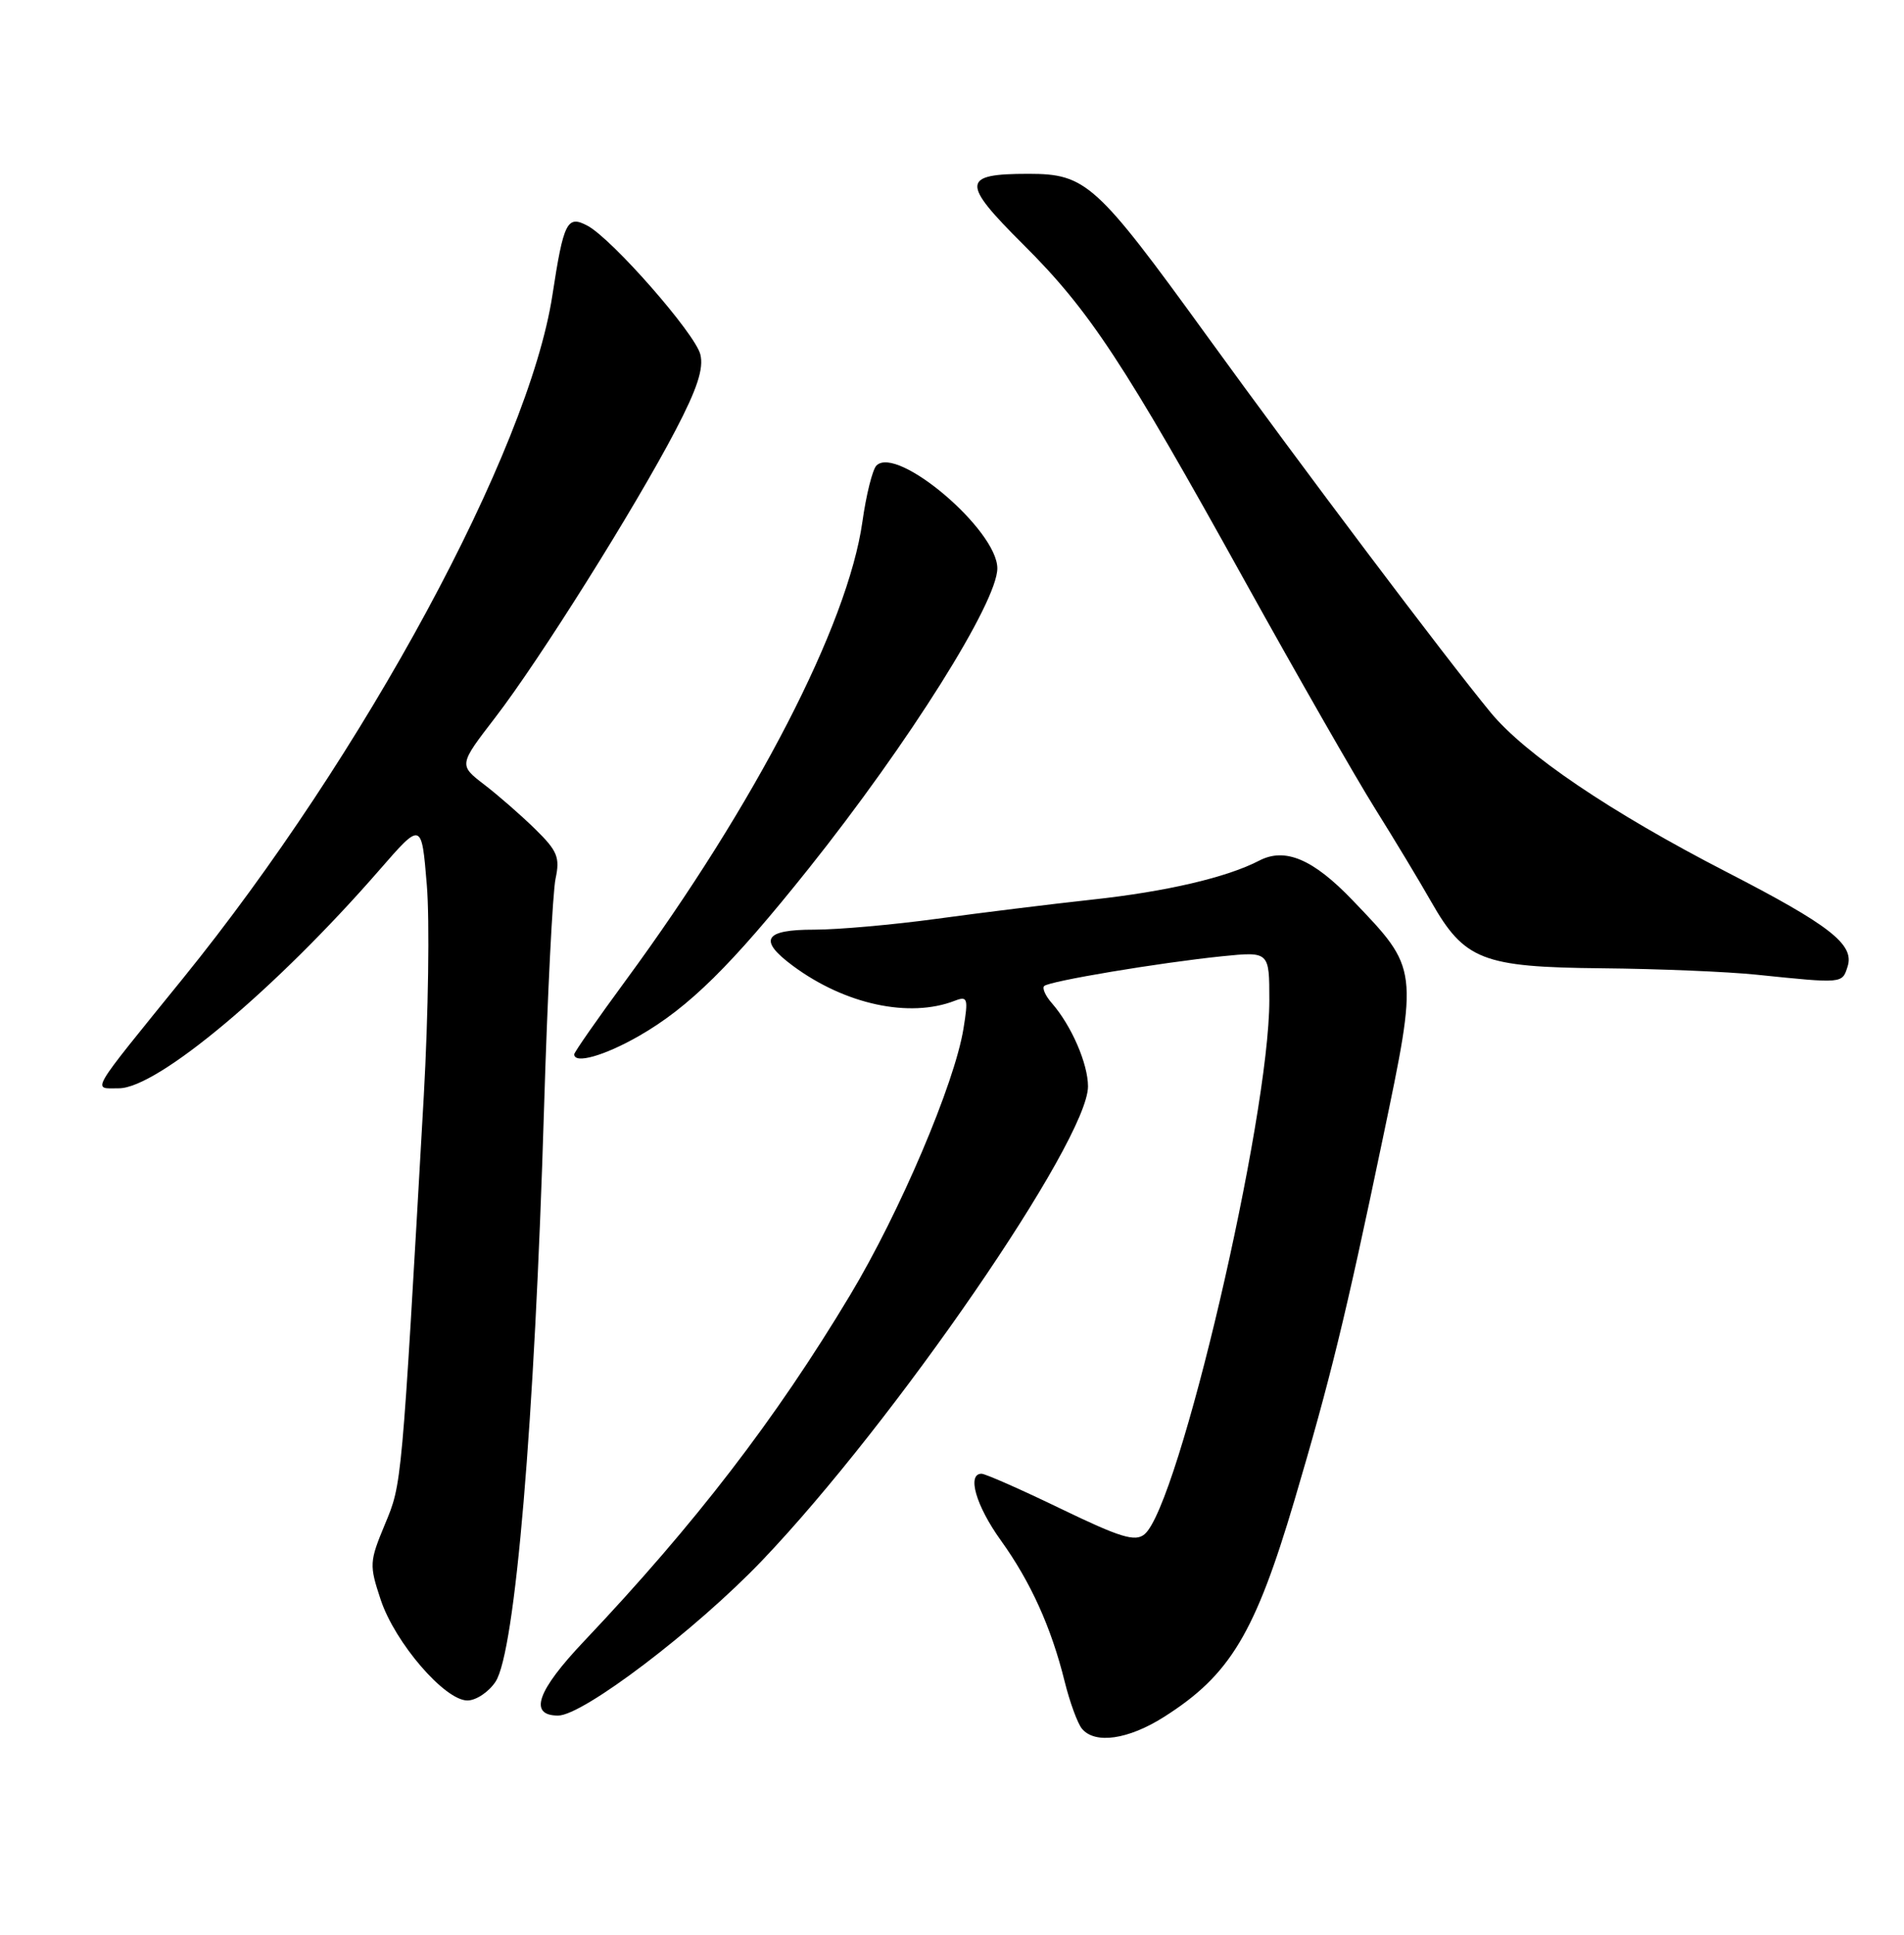 <?xml version="1.0" encoding="UTF-8" standalone="no"?>
<!DOCTYPE svg PUBLIC "-//W3C//DTD SVG 1.1//EN" "http://www.w3.org/Graphics/SVG/1.1/DTD/svg11.dtd" >
<svg xmlns="http://www.w3.org/2000/svg" xmlns:xlink="http://www.w3.org/1999/xlink" version="1.1" viewBox="0 0 252 256">
 <g >
 <path fill="currentColor"
d=" M 154.07 227.17 C 162.80 221.64 166.10 216.15 171.33 198.50 C 176.06 182.52 178.09 174.23 182.99 150.77 C 187.75 128.00 187.78 128.26 179.02 119.12 C 173.80 113.67 170.09 112.10 166.67 113.87 C 162.39 116.10 154.34 117.98 144.50 119.04 C 139.00 119.64 129.78 120.78 124.00 121.57 C 118.22 122.36 110.91 123.01 107.75 123.01 C 101.11 123.00 100.31 124.37 104.96 127.81 C 111.86 132.91 120.36 134.74 126.36 132.42 C 128.07 131.76 128.17 132.08 127.52 136.10 C 126.35 143.36 119.10 160.40 112.51 171.37 C 102.64 187.81 91.98 201.66 77.30 217.16 C 71.07 223.73 69.93 226.99 73.86 227.00 C 77.15 227.01 92.06 215.69 100.84 206.51 C 118.35 188.19 144.00 150.89 144.00 143.75 C 144.00 140.75 141.80 135.69 139.22 132.74 C 138.37 131.78 137.91 130.75 138.20 130.47 C 138.85 129.82 153.46 127.38 161.75 126.53 C 168.00 125.90 168.00 125.90 168.00 132.35 C 168.00 147.96 156.01 199.26 151.48 203.01 C 150.24 204.04 148.29 203.44 140.40 199.63 C 135.13 197.08 130.41 195.00 129.91 195.00 C 127.95 195.00 129.17 199.23 132.45 203.80 C 136.41 209.30 139.14 215.34 140.91 222.49 C 141.59 225.23 142.62 228.04 143.20 228.74 C 144.92 230.81 149.33 230.18 154.07 227.17 Z  M 65.59 222.51 C 68.19 218.54 70.75 188.28 72.01 146.50 C 72.46 131.65 73.15 118.04 73.53 116.26 C 74.13 113.45 73.78 112.59 70.86 109.73 C 69.01 107.91 65.97 105.26 64.11 103.83 C 60.71 101.22 60.71 101.22 65.56 94.92 C 71.41 87.32 84.03 67.22 89.41 56.93 C 92.28 51.44 93.16 48.76 92.69 46.89 C 91.99 44.12 81.03 31.62 77.76 29.87 C 75.06 28.43 74.60 29.34 73.11 39.07 C 69.96 59.64 48.16 99.94 24.19 129.49 C 11.61 145.01 12.20 144.00 15.73 144.00 C 20.83 144.00 36.50 130.87 50.23 115.10 C 55.80 108.70 55.80 108.70 56.49 117.10 C 56.88 121.72 56.69 134.28 56.09 145.00 C 53.14 196.87 53.20 196.28 50.95 201.68 C 48.89 206.64 48.86 207.07 50.39 211.68 C 52.28 217.36 58.86 225.00 61.86 225.00 C 63.01 225.00 64.69 223.88 65.59 222.51 Z  M 84.58 137.07 C 91.19 133.28 96.78 127.76 107.01 114.95 C 120.31 98.27 132.00 79.68 132.00 75.20 C 132.00 70.13 118.73 58.87 116.00 61.60 C 115.48 62.12 114.64 65.47 114.14 69.05 C 112.20 82.71 99.99 106.36 82.80 129.75 C 79.06 134.84 76.00 139.23 76.00 139.50 C 76.00 140.83 80.01 139.69 84.58 137.07 Z  M 244.54 127.87 C 245.46 124.97 242.18 122.41 228.50 115.37 C 213.15 107.46 201.86 99.82 197.27 94.25 C 191.18 86.84 172.55 62.12 159.63 44.29 C 145.10 24.24 143.73 23.00 136.12 23.00 C 127.26 23.00 127.18 24.14 135.42 32.34 C 144.21 41.09 148.71 47.92 164.78 76.92 C 171.67 89.34 179.42 102.88 182.00 107.00 C 184.58 111.12 187.92 116.67 189.42 119.31 C 193.82 127.04 196.19 127.97 212.00 128.12 C 219.43 128.19 228.65 128.57 232.50 128.97 C 243.99 130.15 243.81 130.16 244.54 127.87 Z "/>
</g>
</svg>